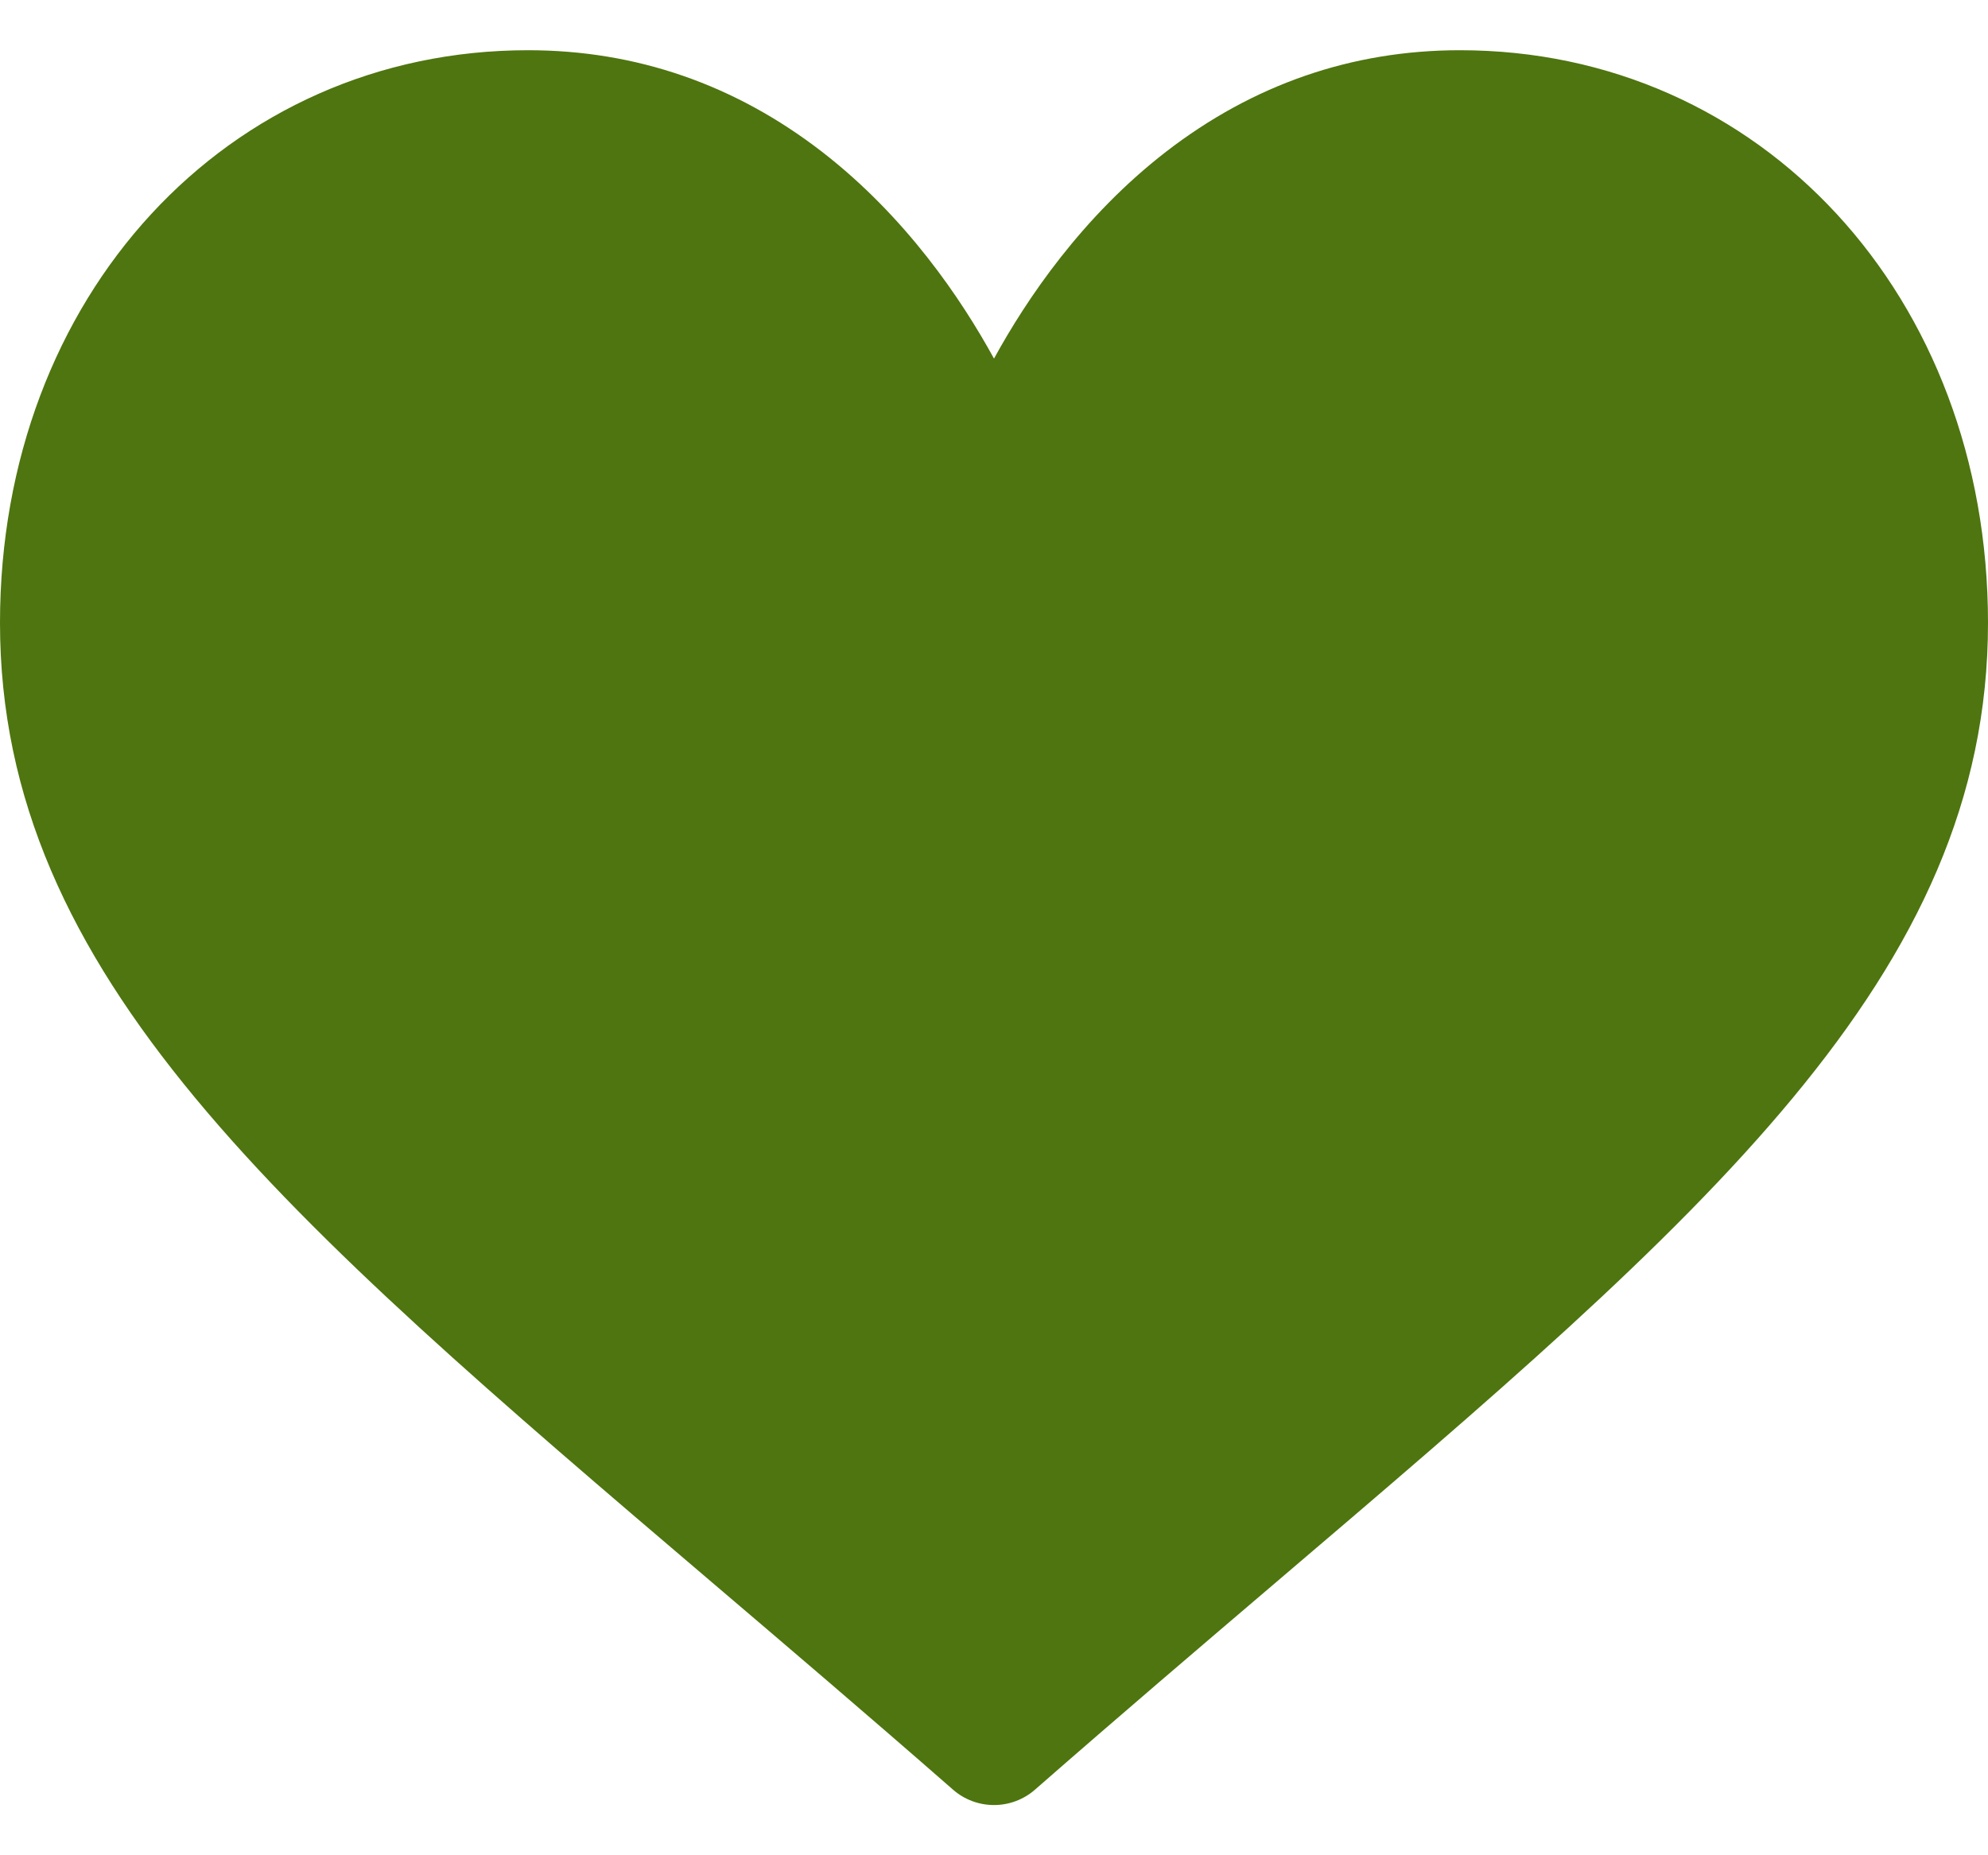 <svg width="30" height="28" viewBox="0 0 30 28" fill="none" xmlns="http://www.w3.org/2000/svg">
<path d="M22.031 0.758C20.403 0.758 18.911 1.274 17.595 2.291C16.334 3.267 15.494 4.509 15 5.412C14.506 4.509 13.666 3.267 12.405 2.291C11.089 1.274 9.597 0.758 7.969 0.758C3.426 0.758 0 4.474 0 9.401C0 14.725 4.274 18.367 10.744 23.881C11.843 24.817 13.088 25.878 14.383 27.011C14.553 27.16 14.773 27.242 15 27.242C15.227 27.242 15.447 27.16 15.617 27.011C16.912 25.878 18.157 24.817 19.256 23.88C25.726 18.367 30 14.725 30 9.401C30 4.474 26.574 0.758 22.031 0.758Z" fill="#4E750F"/>
</svg>
